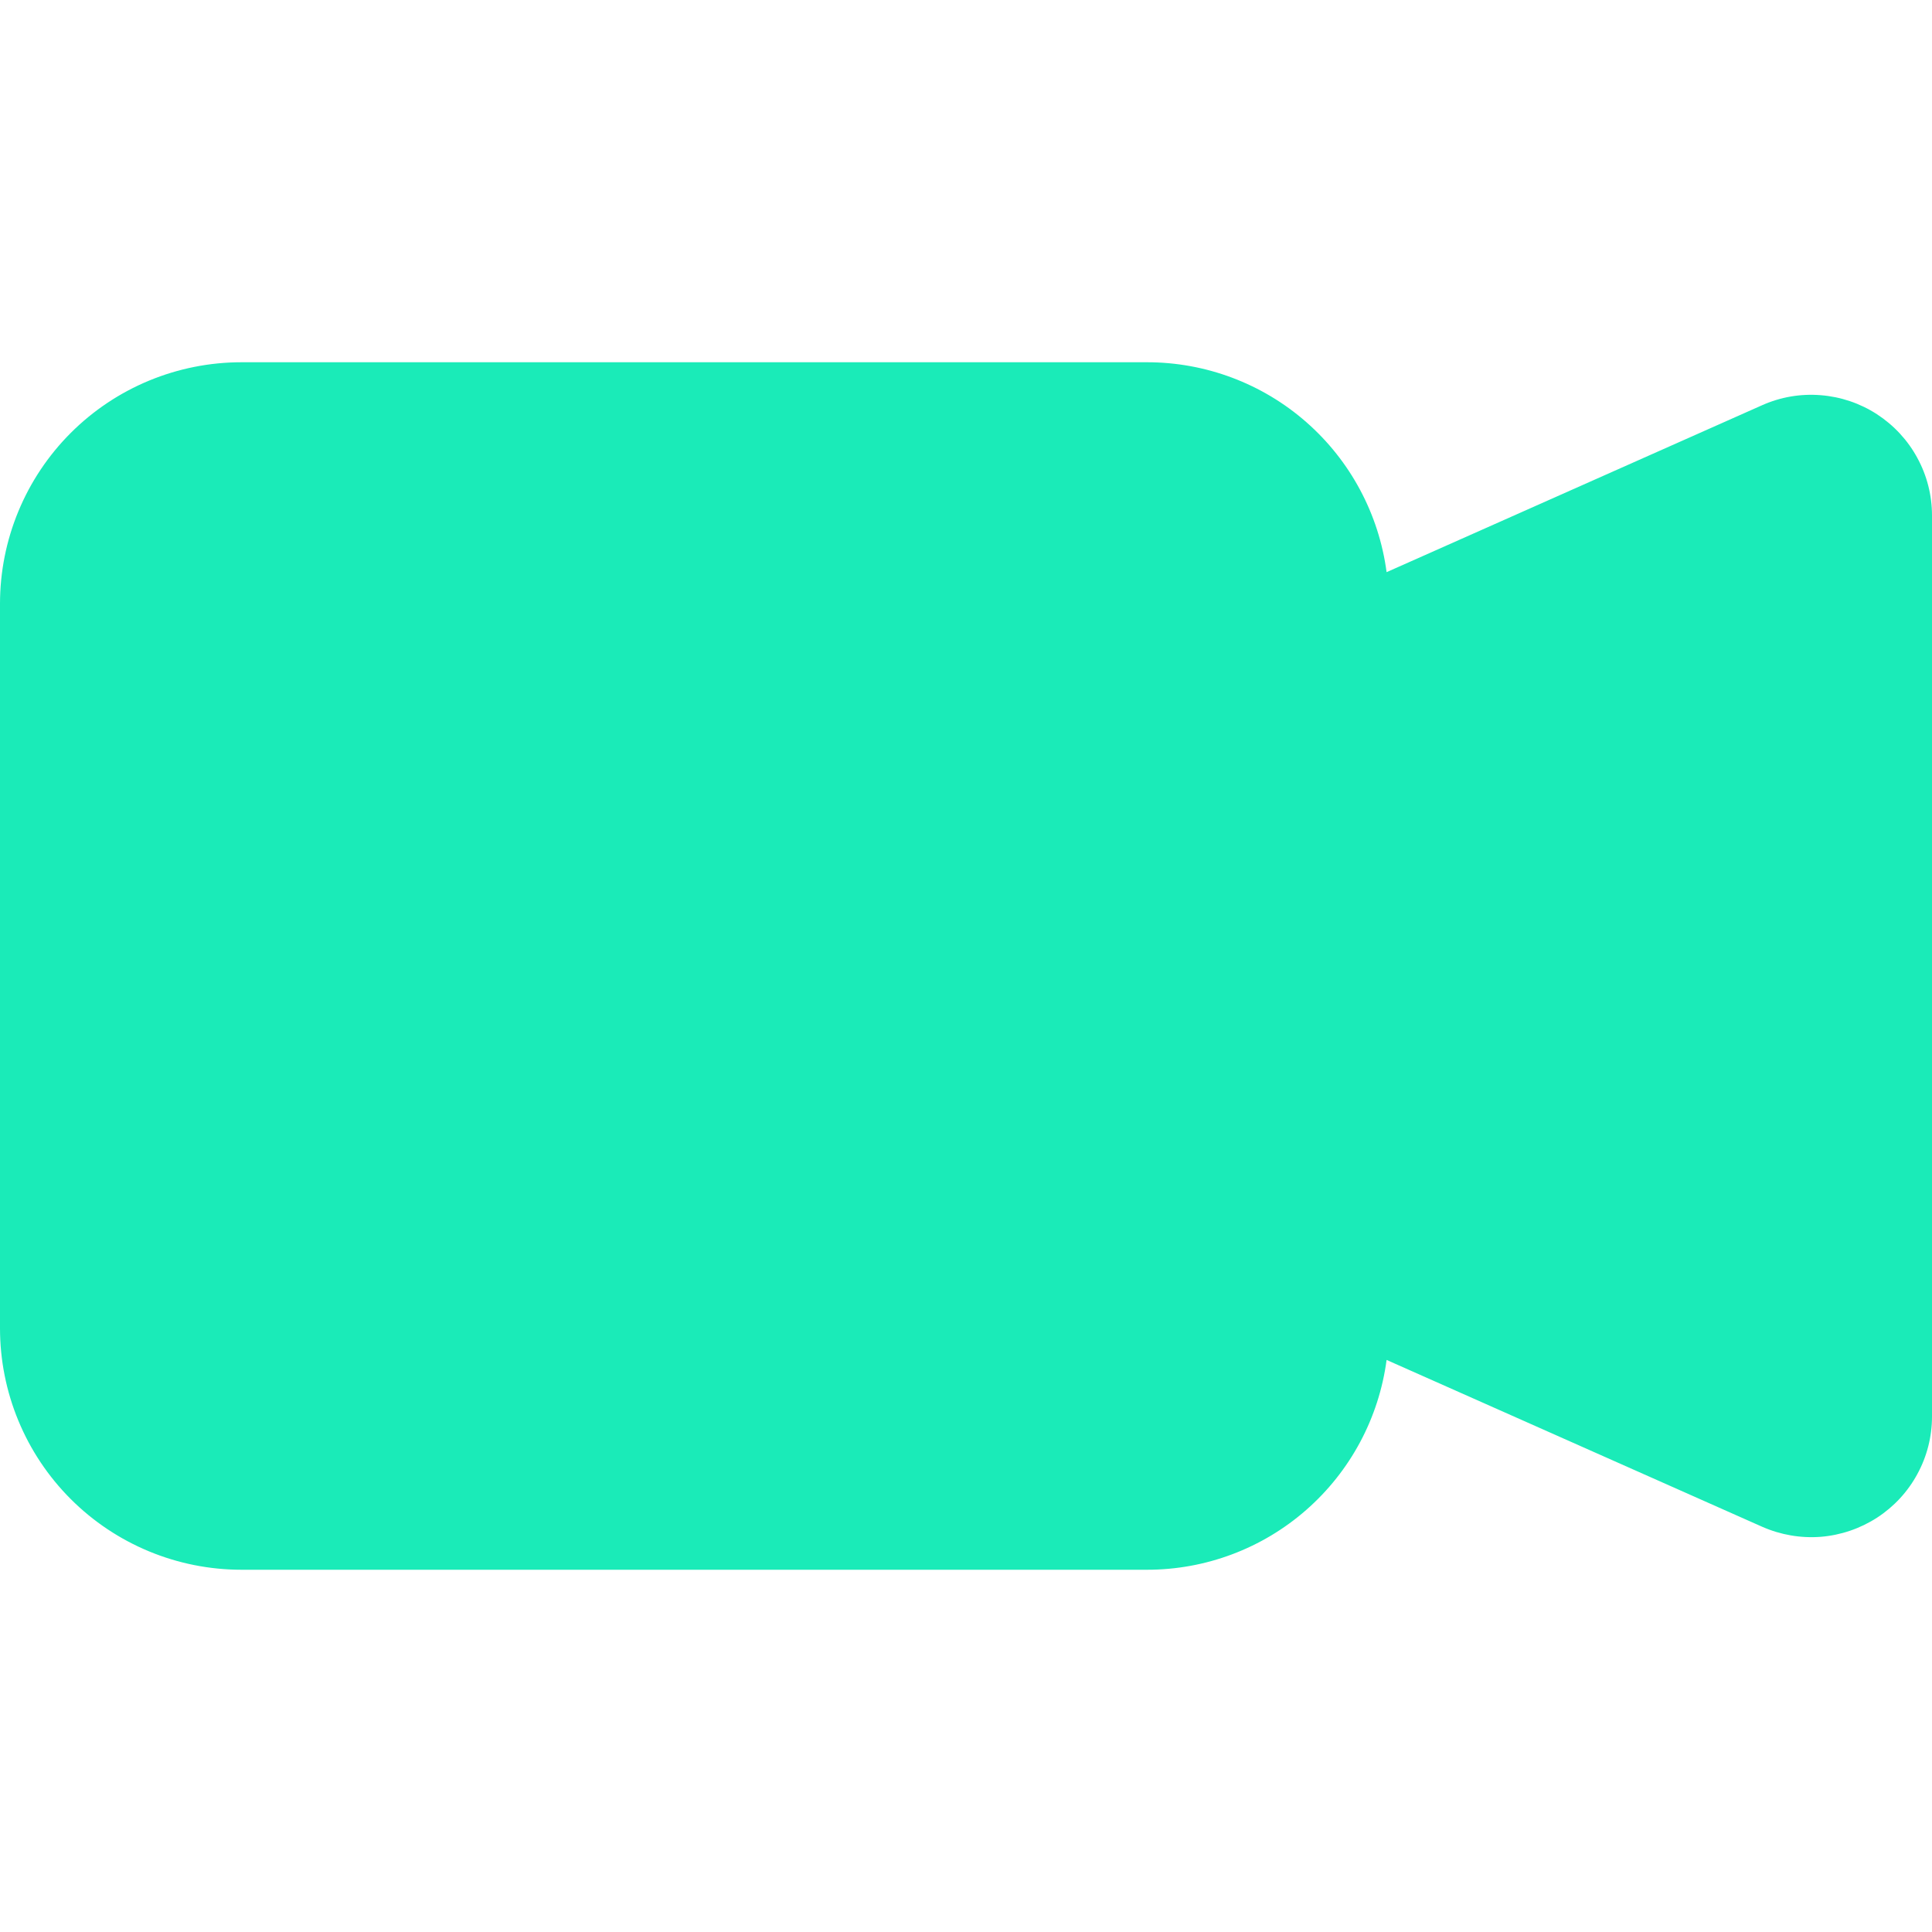 <svg width="20" height="20" viewBox="0 0 20 20" fill="none" xmlns="http://www.w3.org/2000/svg">
<path fill-rule="evenodd" clip-rule="evenodd" d="M0 6.25C0 5.587 0.263 4.951 0.732 4.482C1.201 4.013 1.837 3.75 2.5 3.75H11.875C12.481 3.75 13.067 3.97 13.523 4.37C13.979 4.77 14.274 5.321 14.354 5.923L18.241 4.195C18.431 4.11 18.64 4.074 18.848 4.091C19.055 4.107 19.256 4.175 19.43 4.288C19.605 4.402 19.749 4.557 19.848 4.74C19.948 4.923 20 5.128 20 5.336V14.664C20 14.872 19.948 15.077 19.848 15.26C19.749 15.443 19.605 15.598 19.431 15.711C19.256 15.824 19.056 15.892 18.849 15.909C18.641 15.925 18.433 15.889 18.242 15.805L14.354 14.078C14.274 14.679 13.979 15.23 13.523 15.63C13.067 16.03 12.481 16.25 11.875 16.25H2.5C1.837 16.25 1.201 15.987 0.732 15.518C0.263 15.049 0 14.413 0 13.75V6.25Z" fill="#1AEBB8"/>
</svg>
